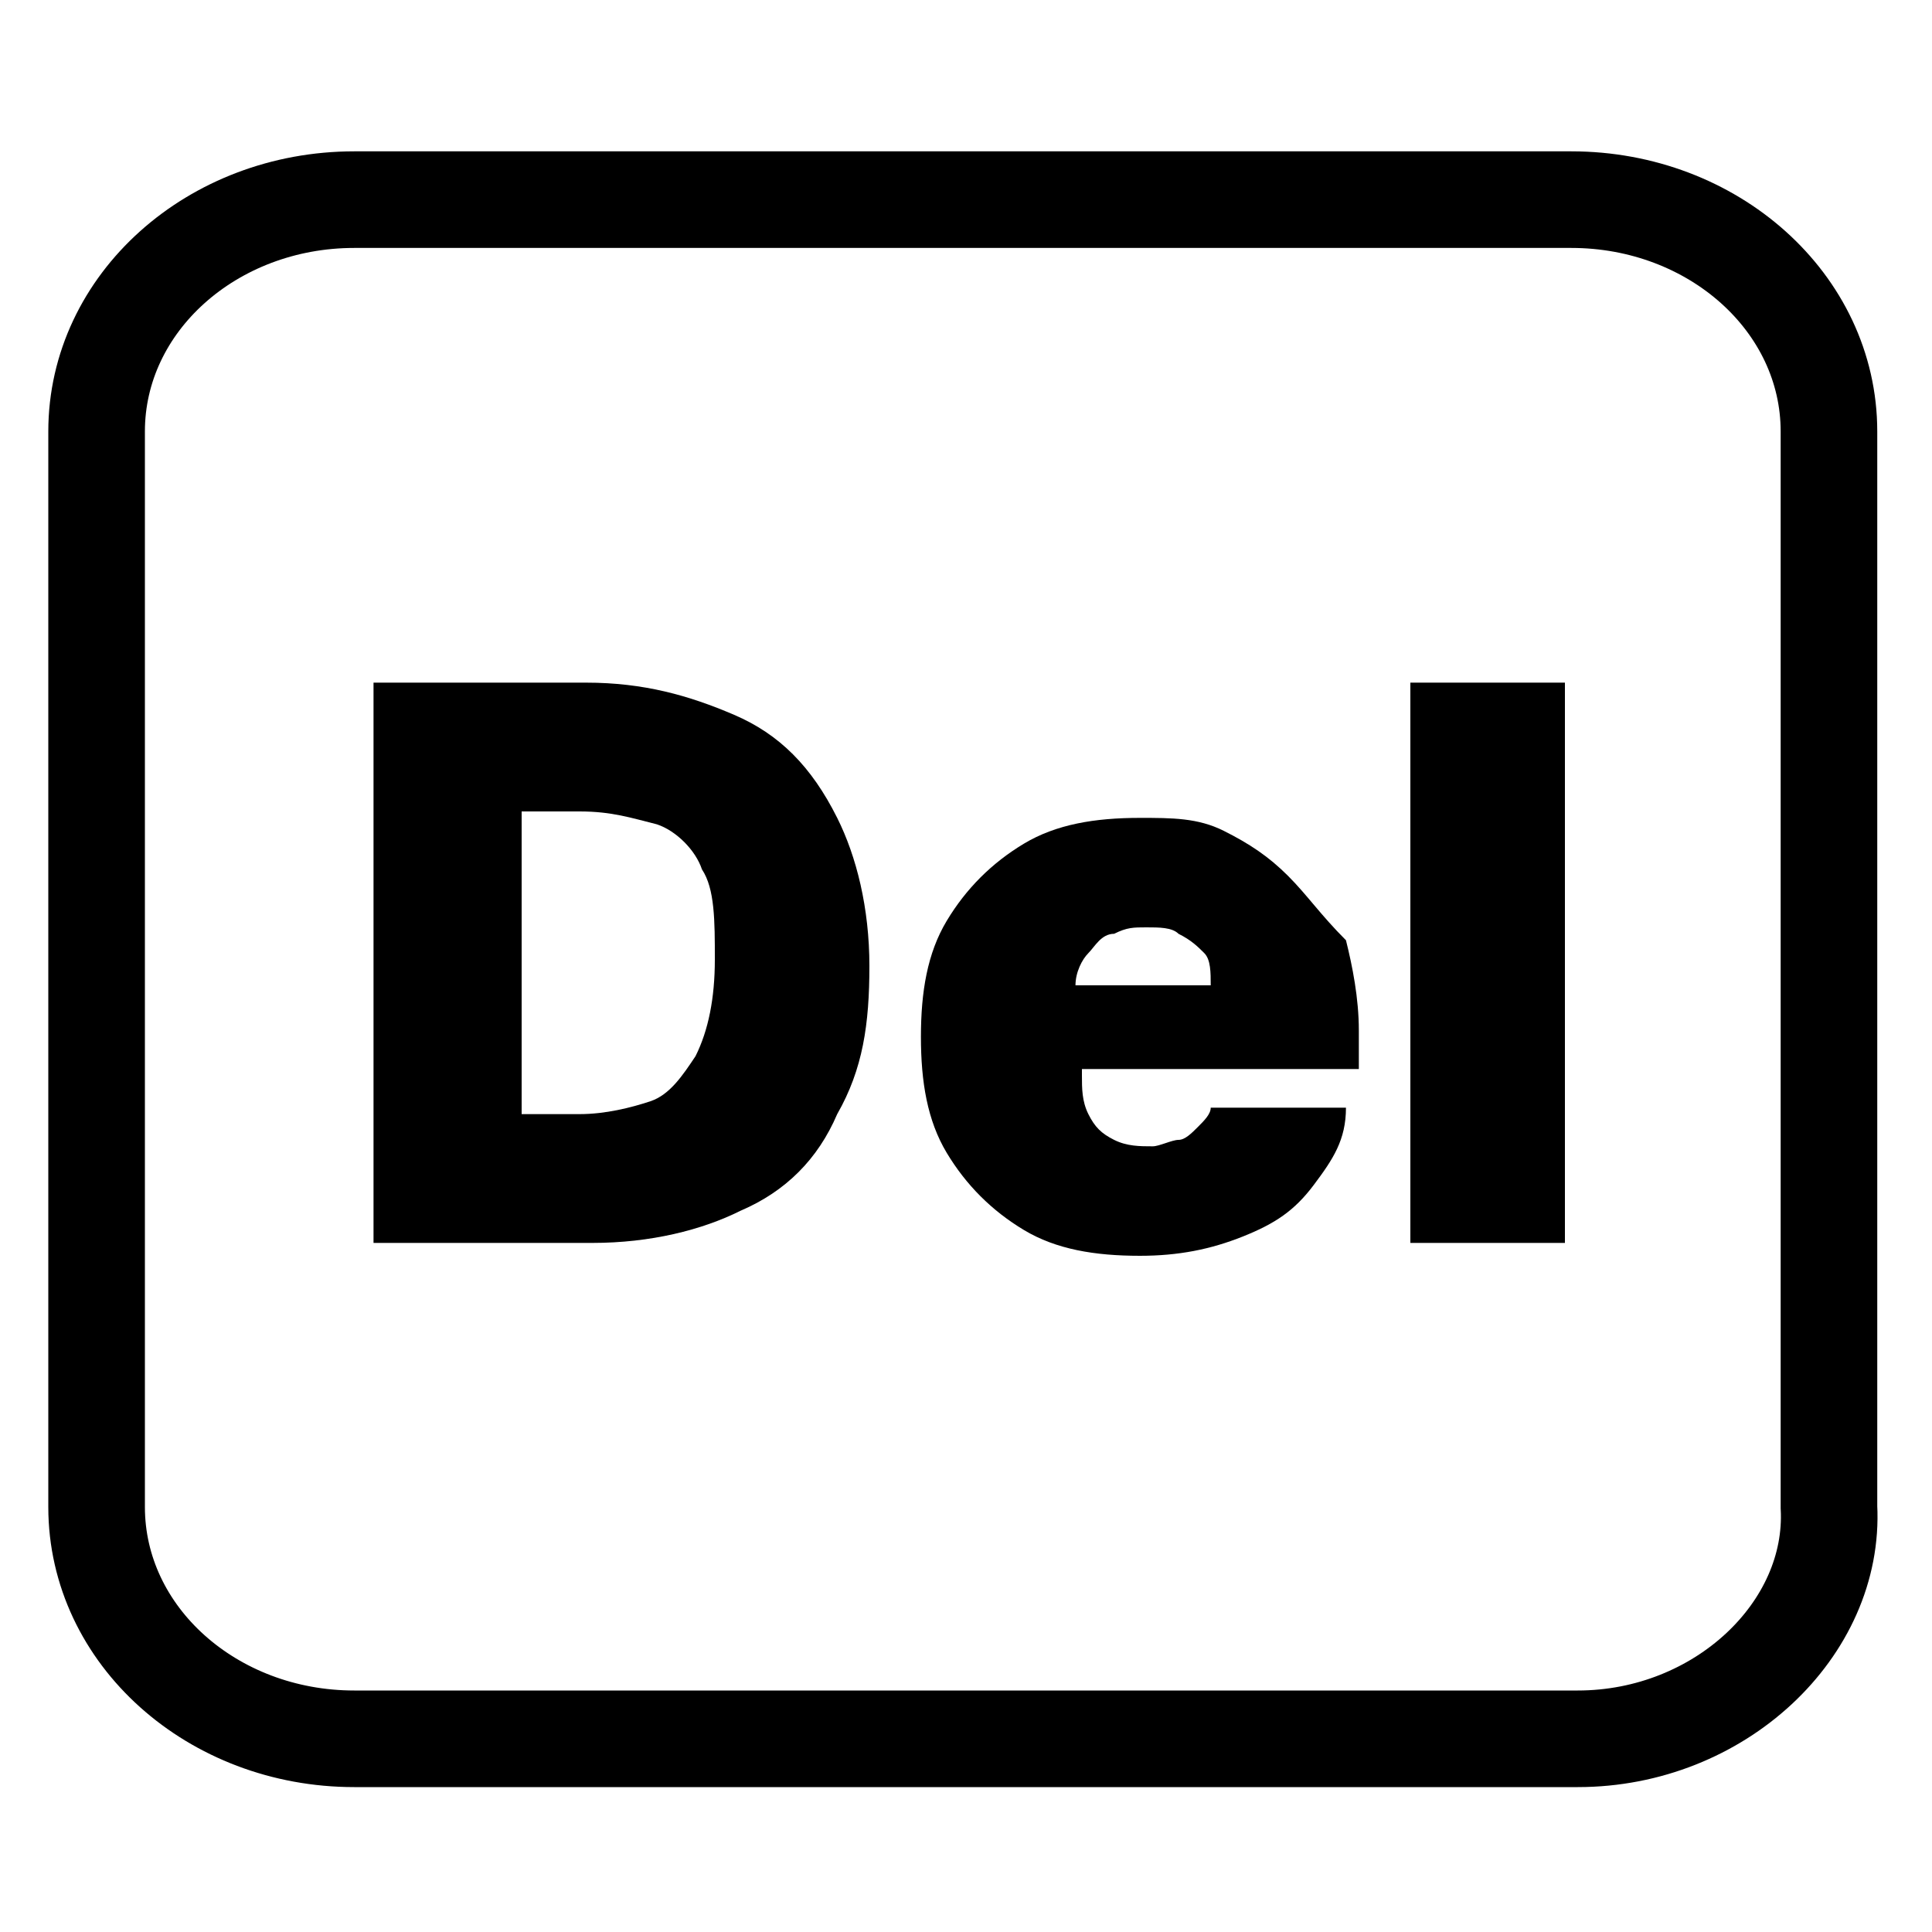 <?xml version="1.0" encoding="utf-8"?>
<!-- Generator: Adobe Illustrator 26.0.0, SVG Export Plug-In . SVG Version: 6.00 Build 0)  -->
<svg version="1.1" id="Ebene_1" xmlns="http://www.w3.org/2000/svg" xmlns:xlink="http://www.w3.org/1999/xlink" x="0px" y="0px"
	 viewBox="0 0 30 30" style="enable-background:new 0 0 30 30;" xml:space="preserve">
<style type="text/css">
	.st0{fill:none;stroke:#000000;stroke-width:1.5;stroke-miterlimit:10;}
</style>
<path class="st0" d="M24.5,27H5.5c-2.2,0-4-1.6-4-3.6V6.7c0-2,1.8-3.6,4-3.6h18.9c2.2,0,4,1.6,4,3.6v16.7C28.5,25.3,26.7,27,24.5,27
	z"/>
<g>
	<path d="M11.4,11.1c-0.7-0.3-1.4-0.5-2.3-0.5H5.8v8.7h3.4c0.9,0,1.7-0.2,2.3-0.5c0.7-0.3,1.2-0.8,1.5-1.5c0.4-0.7,0.5-1.4,0.5-2.3
		c0-0.9-0.2-1.7-0.5-2.3C12.6,11.9,12.1,11.4,11.4,11.1z M10.8,16.4c-0.2,0.3-0.4,0.6-0.7,0.7c-0.3,0.1-0.7,0.2-1.1,0.2H8.1v-4.7H9
		c0.5,0,0.8,0.1,1.2,0.2c0.3,0.1,0.6,0.4,0.7,0.7c0.2,0.3,0.2,0.8,0.2,1.4S11,16,10.8,16.4z"/>
	<path d="M20,13.6c-0.3-0.3-0.6-0.5-1-0.7c-0.4-0.2-0.8-0.2-1.3-0.2c-0.7,0-1.3,0.1-1.8,0.4s-0.9,0.7-1.2,1.2
		c-0.3,0.5-0.4,1.1-0.4,1.8c0,0.7,0.1,1.3,0.4,1.8c0.3,0.5,0.7,0.9,1.2,1.2s1.1,0.4,1.8,0.4c0.6,0,1.1-0.1,1.6-0.3s0.8-0.4,1.1-0.8
		s0.5-0.7,0.5-1.2h-2.1c0,0.1-0.1,0.2-0.2,0.3c-0.1,0.1-0.2,0.2-0.3,0.2c-0.1,0-0.3,0.1-0.4,0.1c-0.2,0-0.4,0-0.6-0.1
		c-0.2-0.1-0.3-0.2-0.4-0.4c-0.1-0.2-0.1-0.4-0.1-0.6v-0.1h4.3V16c0-0.5-0.1-1-0.2-1.4C20.5,14.2,20.3,13.9,20,13.6z M16.7,15.3
		c0-0.2,0.1-0.4,0.2-0.5c0.1-0.1,0.2-0.3,0.4-0.3c0.2-0.1,0.3-0.1,0.5-0.1c0.2,0,0.4,0,0.5,0.1c0.2,0.1,0.3,0.2,0.4,0.3
		c0.1,0.1,0.1,0.3,0.1,0.5H16.7z"/>
	<rect x="21.9" y="10.6" width="2.4" height="8.7"/>
</g>
</svg>

